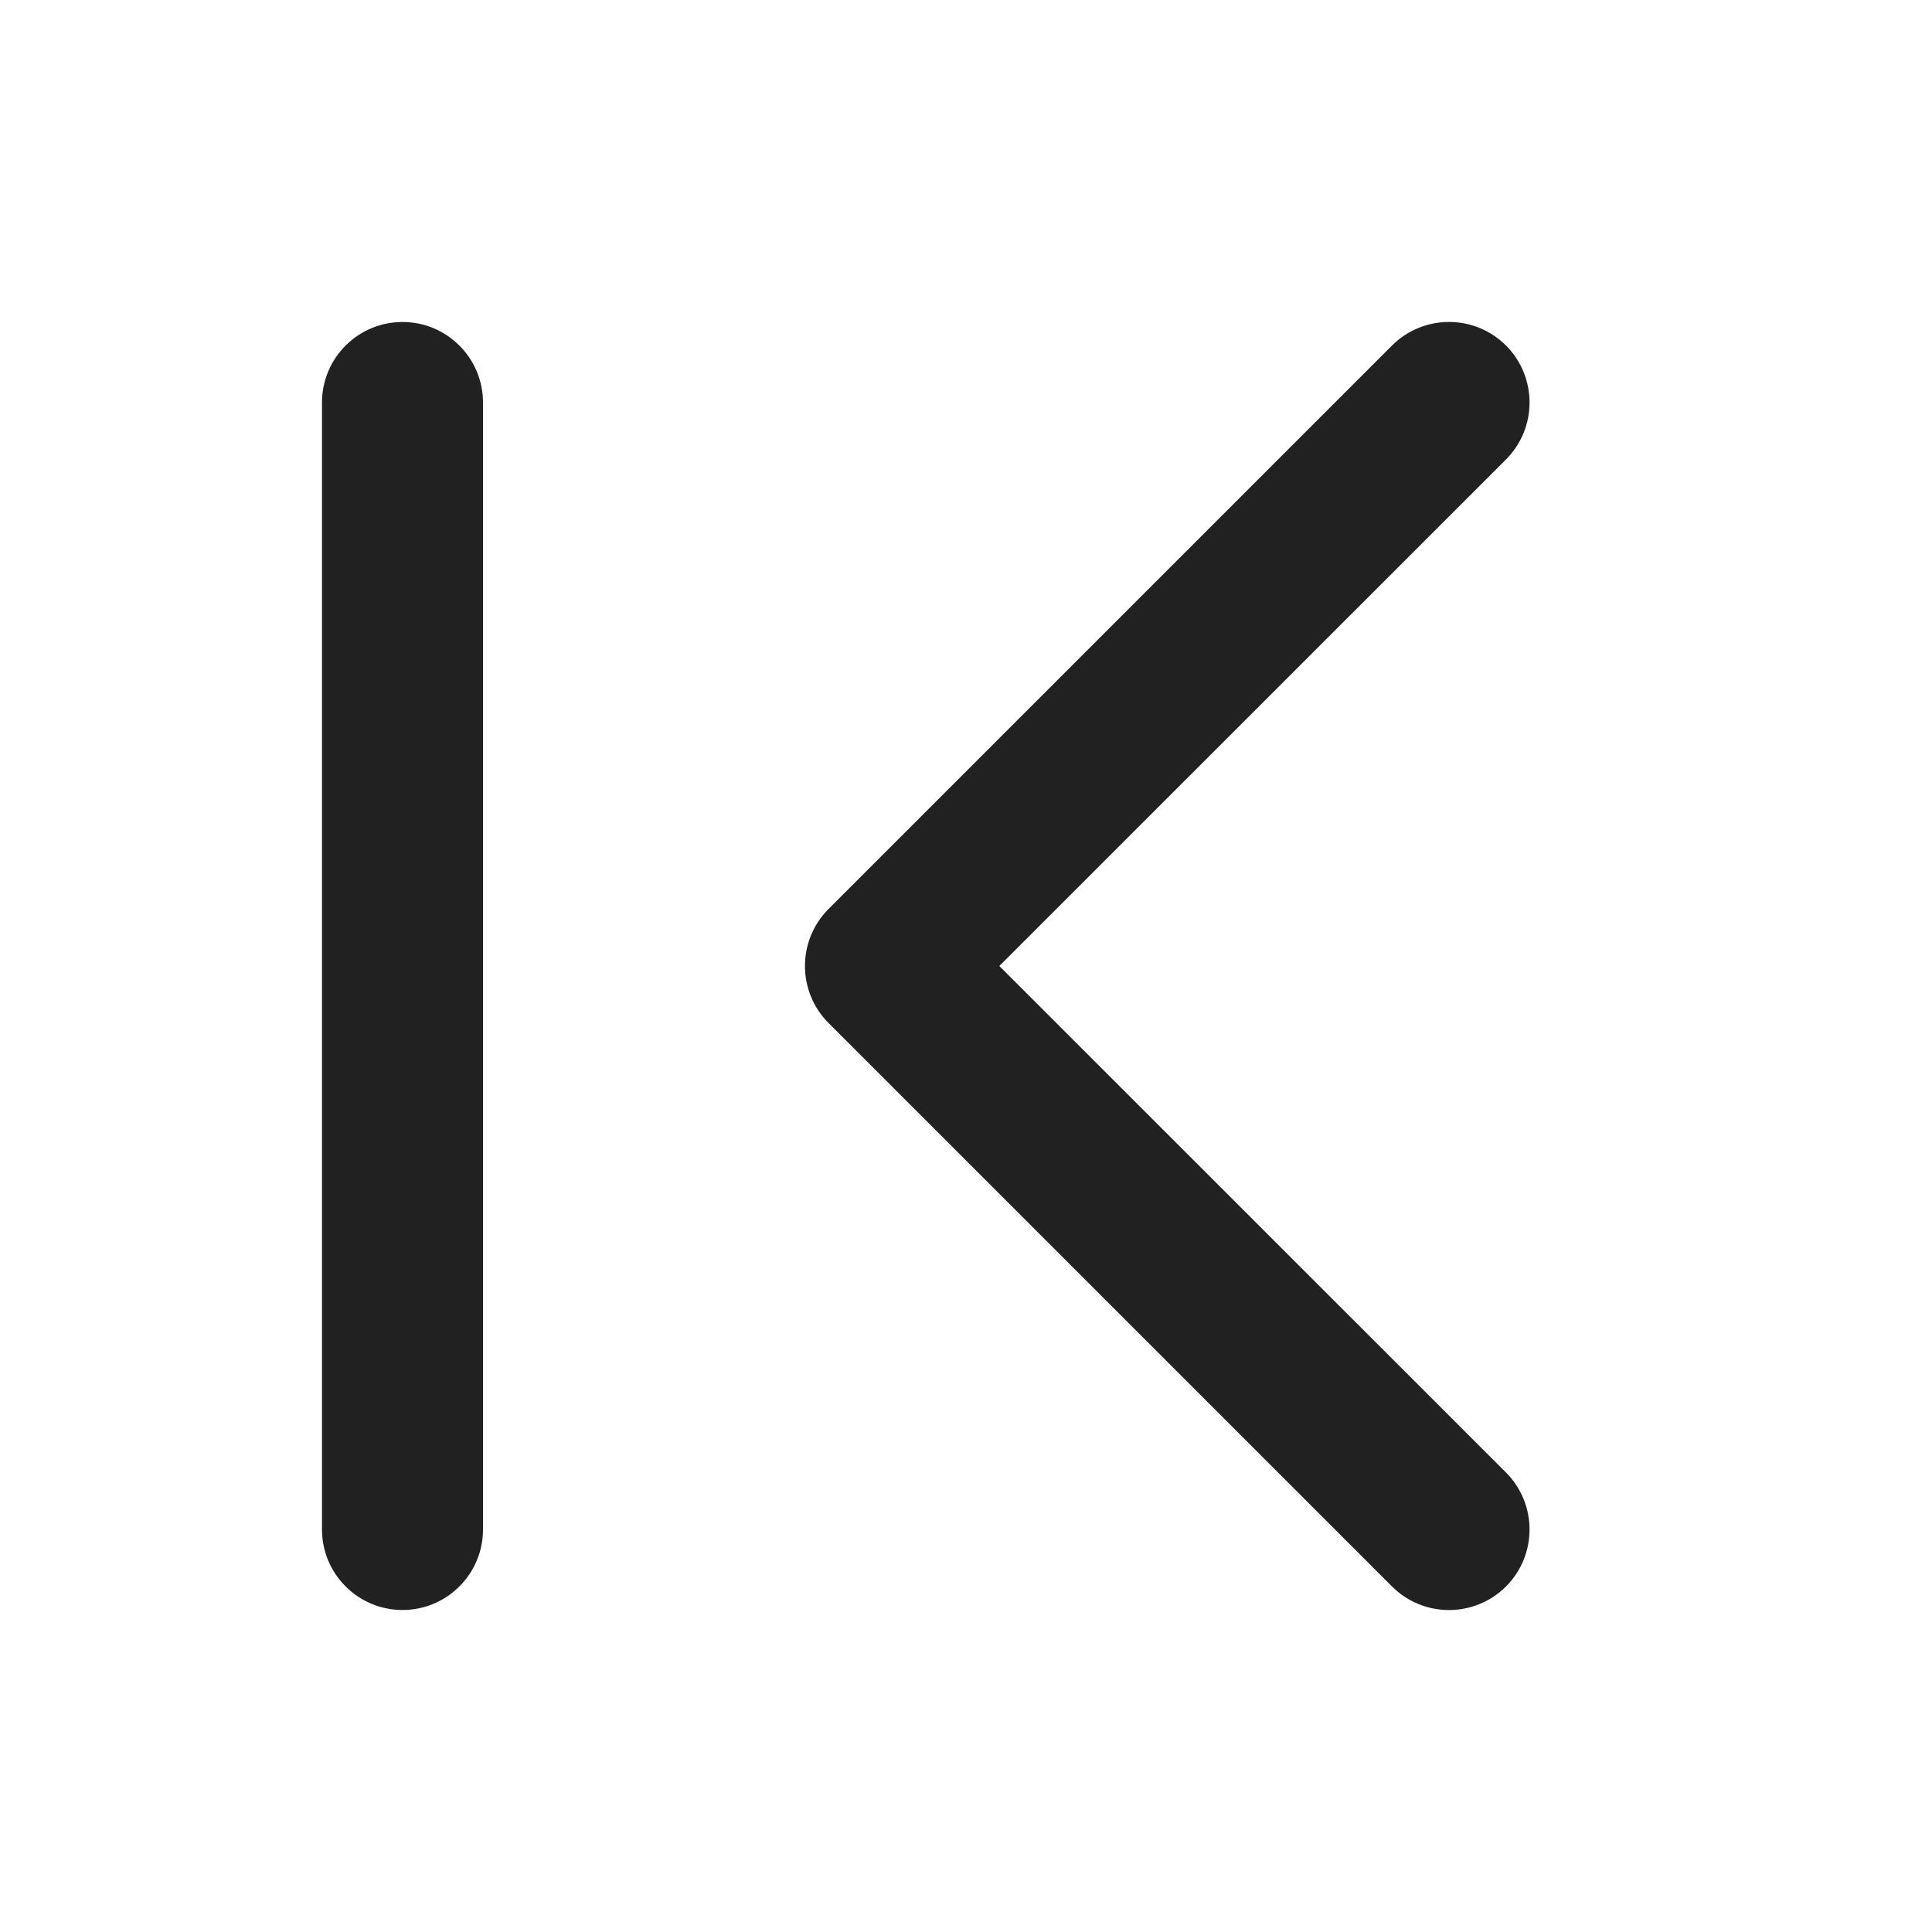 <svg width="12" height="12" viewBox="0 0 12 12" fill="none" xmlns="http://www.w3.org/2000/svg">
<path d="M6.207 6L9.354 2.854C9.549 2.658 9.549 2.342 9.354 2.146C9.158 1.951 8.842 1.951 8.646 2.146L5.146 5.646C4.951 5.842 4.951 6.158 5.146 6.354L8.646 9.854C8.842 10.049 9.158 10.049 9.354 9.854C9.549 9.658 9.549 9.342 9.354 9.146L6.207 6ZM3 2.5C3 2.224 2.776 2 2.5 2C2.224 2 2 2.224 2 2.5V9.5C2 9.776 2.224 10 2.5 10C2.776 10 3 9.776 3 9.5L3 2.5Z" fill="#212121"/>
</svg>
